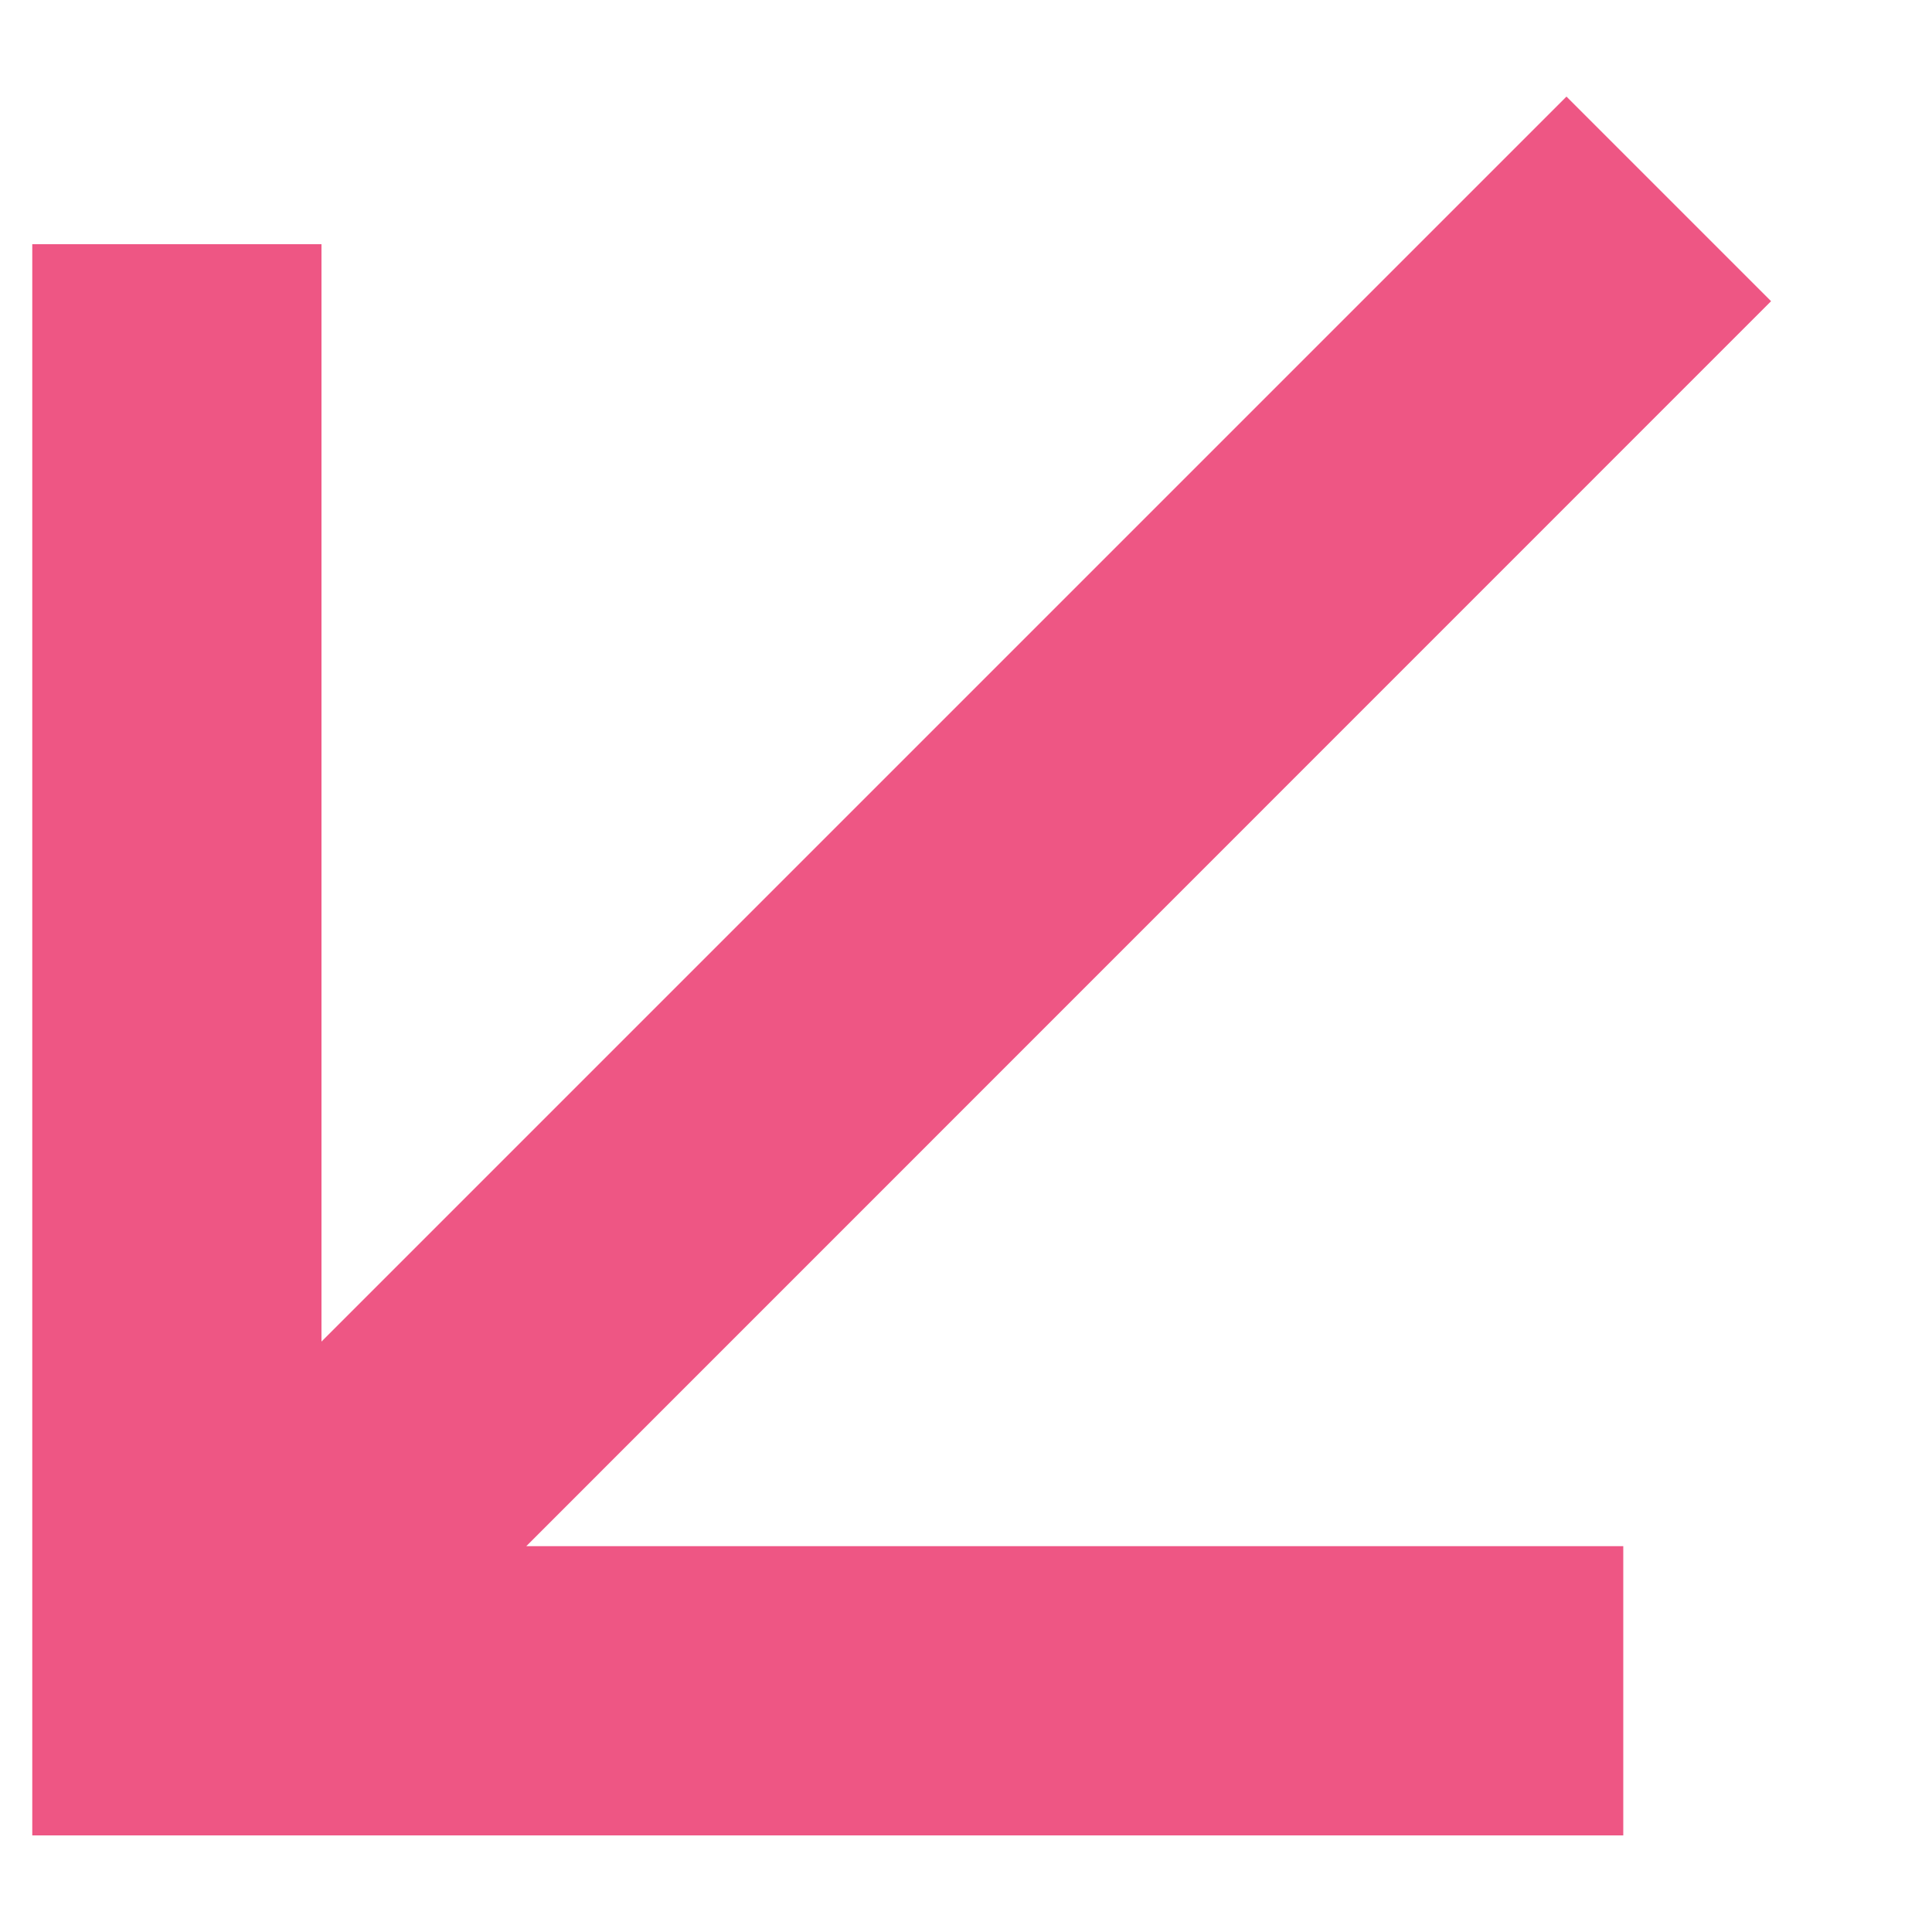 <svg width="10" height="10" viewBox="0 0 10 10" fill="none" xmlns="http://www.w3.org/2000/svg">
<path d="M1.664 6.944L8.108 0.5L9.167 1.559L2.724 8.003H8.402V9.5H0.167V1.264H1.664V6.944Z" fill="#EE5684"/>
</svg>

